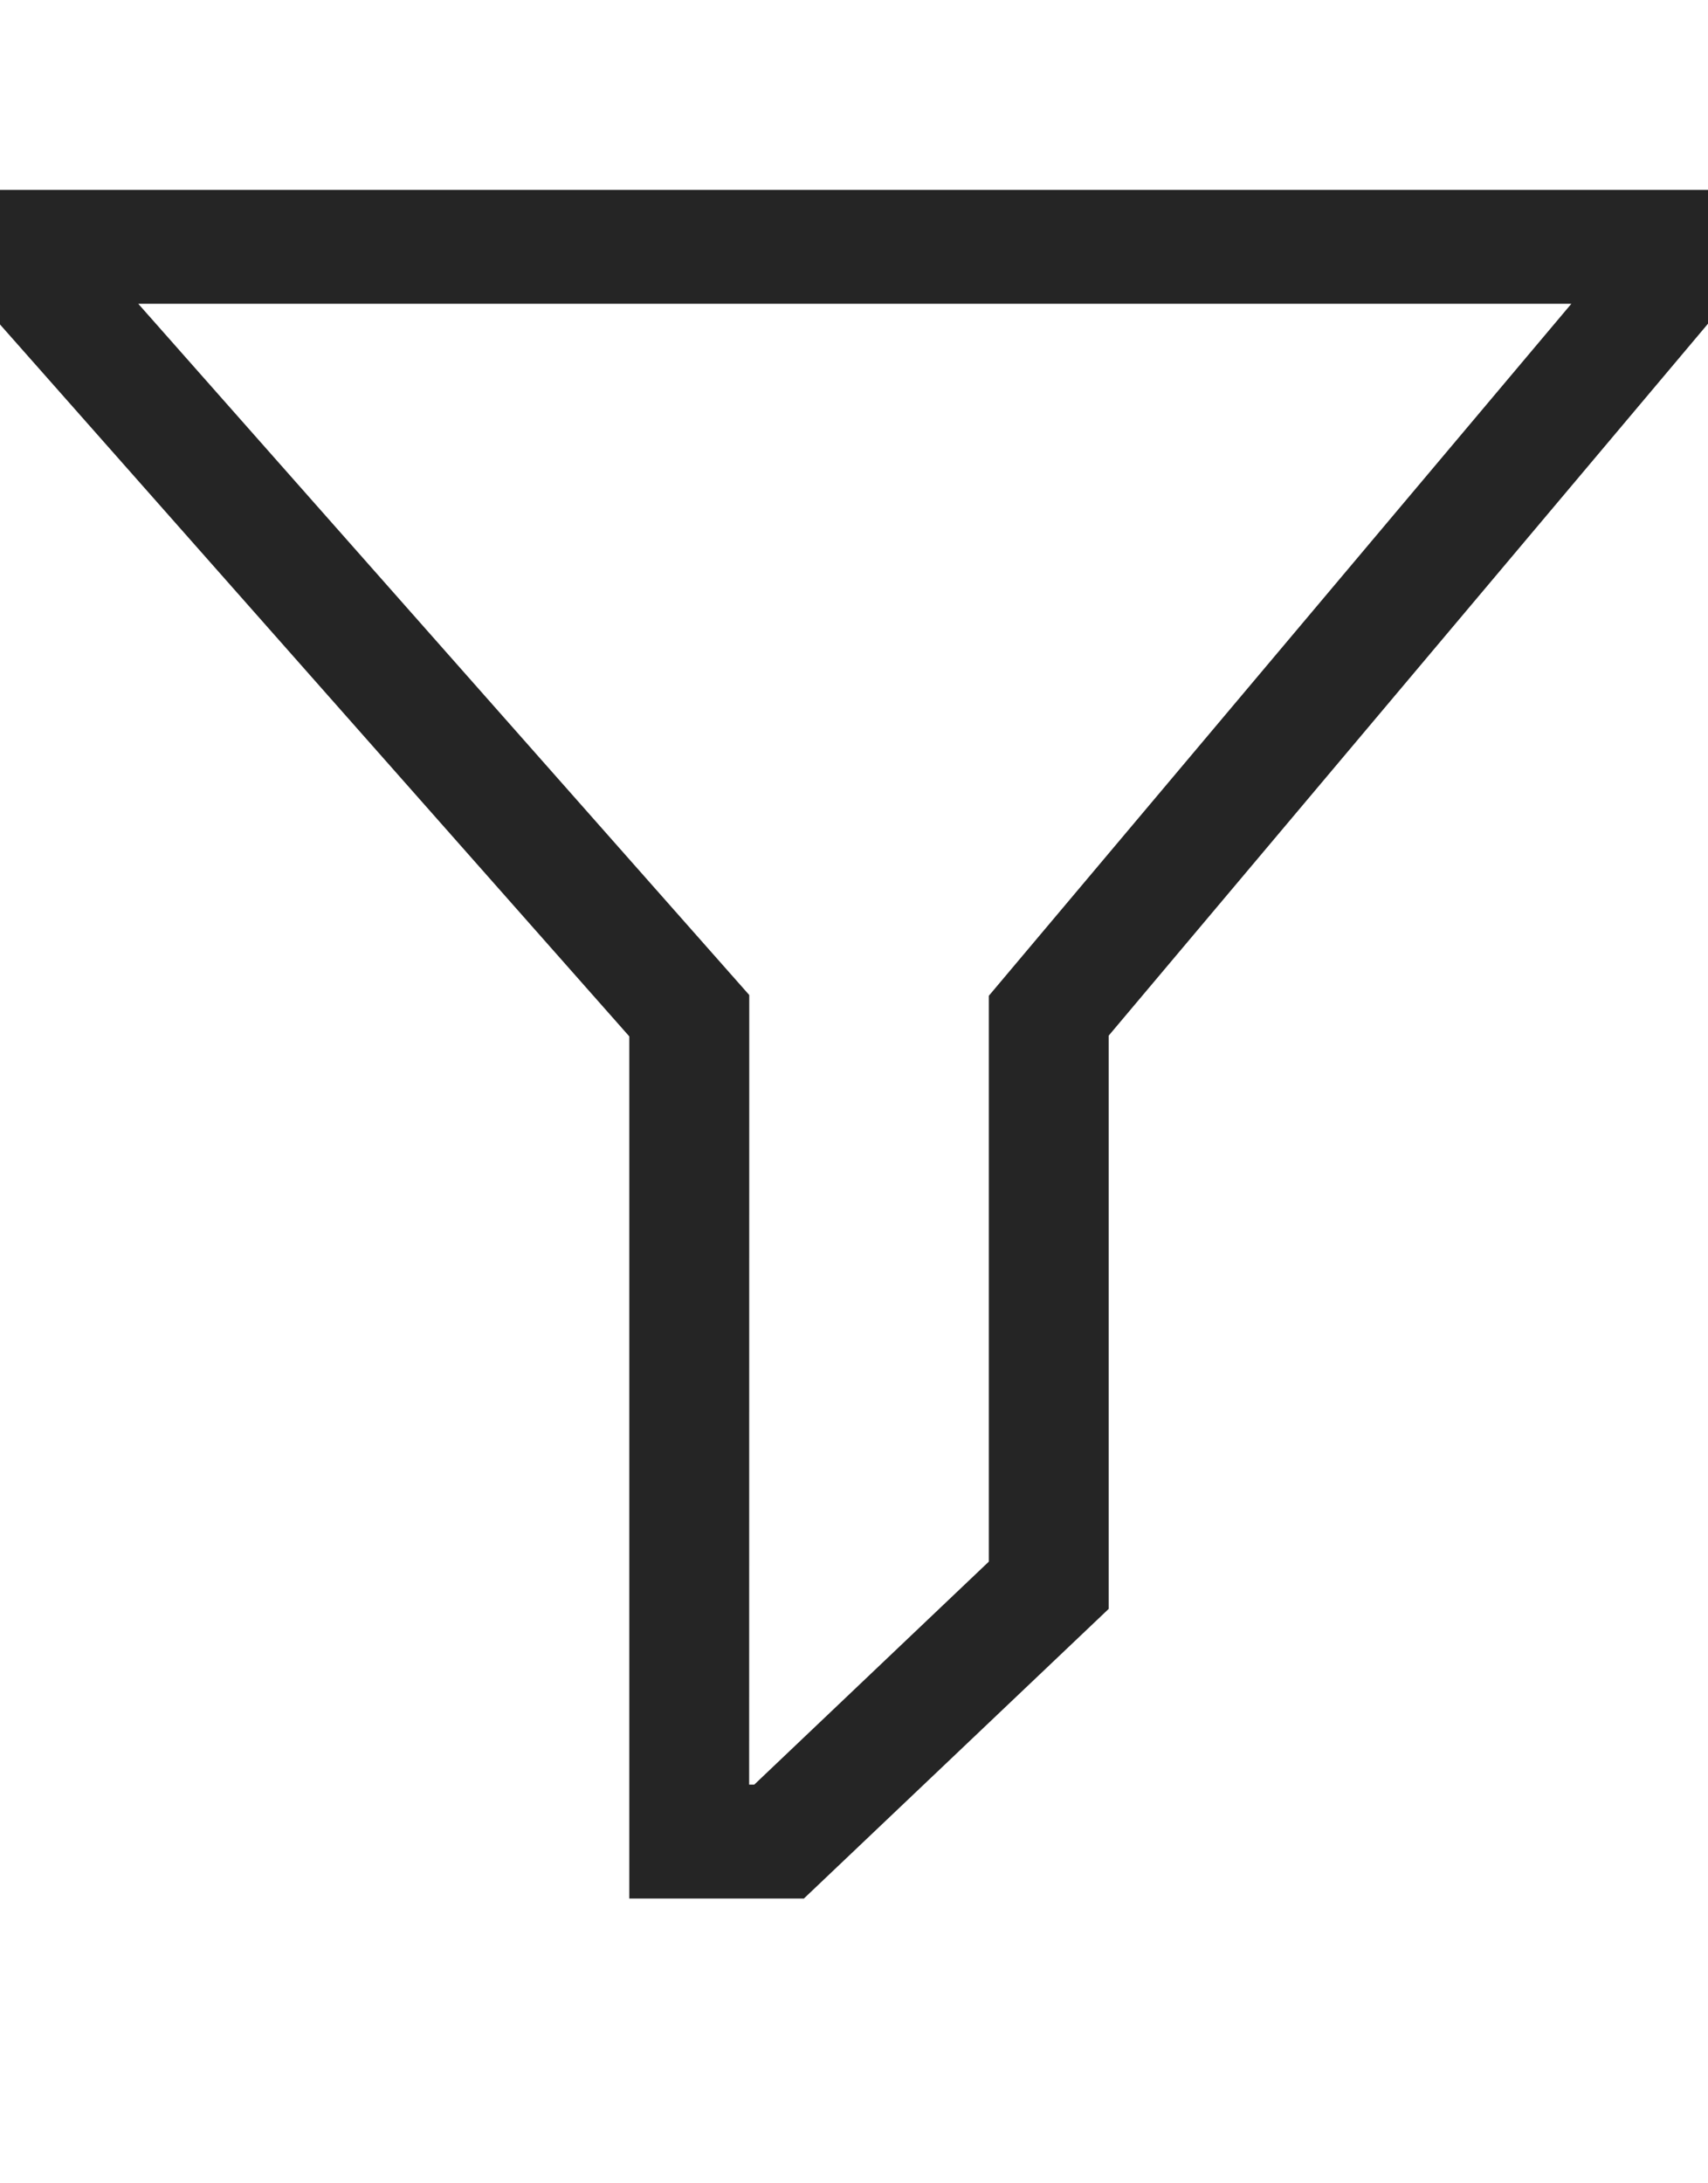 <svg width="18" height="23" viewBox="0 0 18 23" fill="none" xmlns="http://www.w3.org/2000/svg">
<path d="M8.472 20H6.632V10.918L0 3.418V2H18V3.41L11.684 10.91V16.949L8.472 20ZM7.895 18.8H7.949L10.421 16.451V10.49L16.56 3.2H1.457L7.896 10.482L7.895 18.8Z" fill="#252525"/>
</svg>
